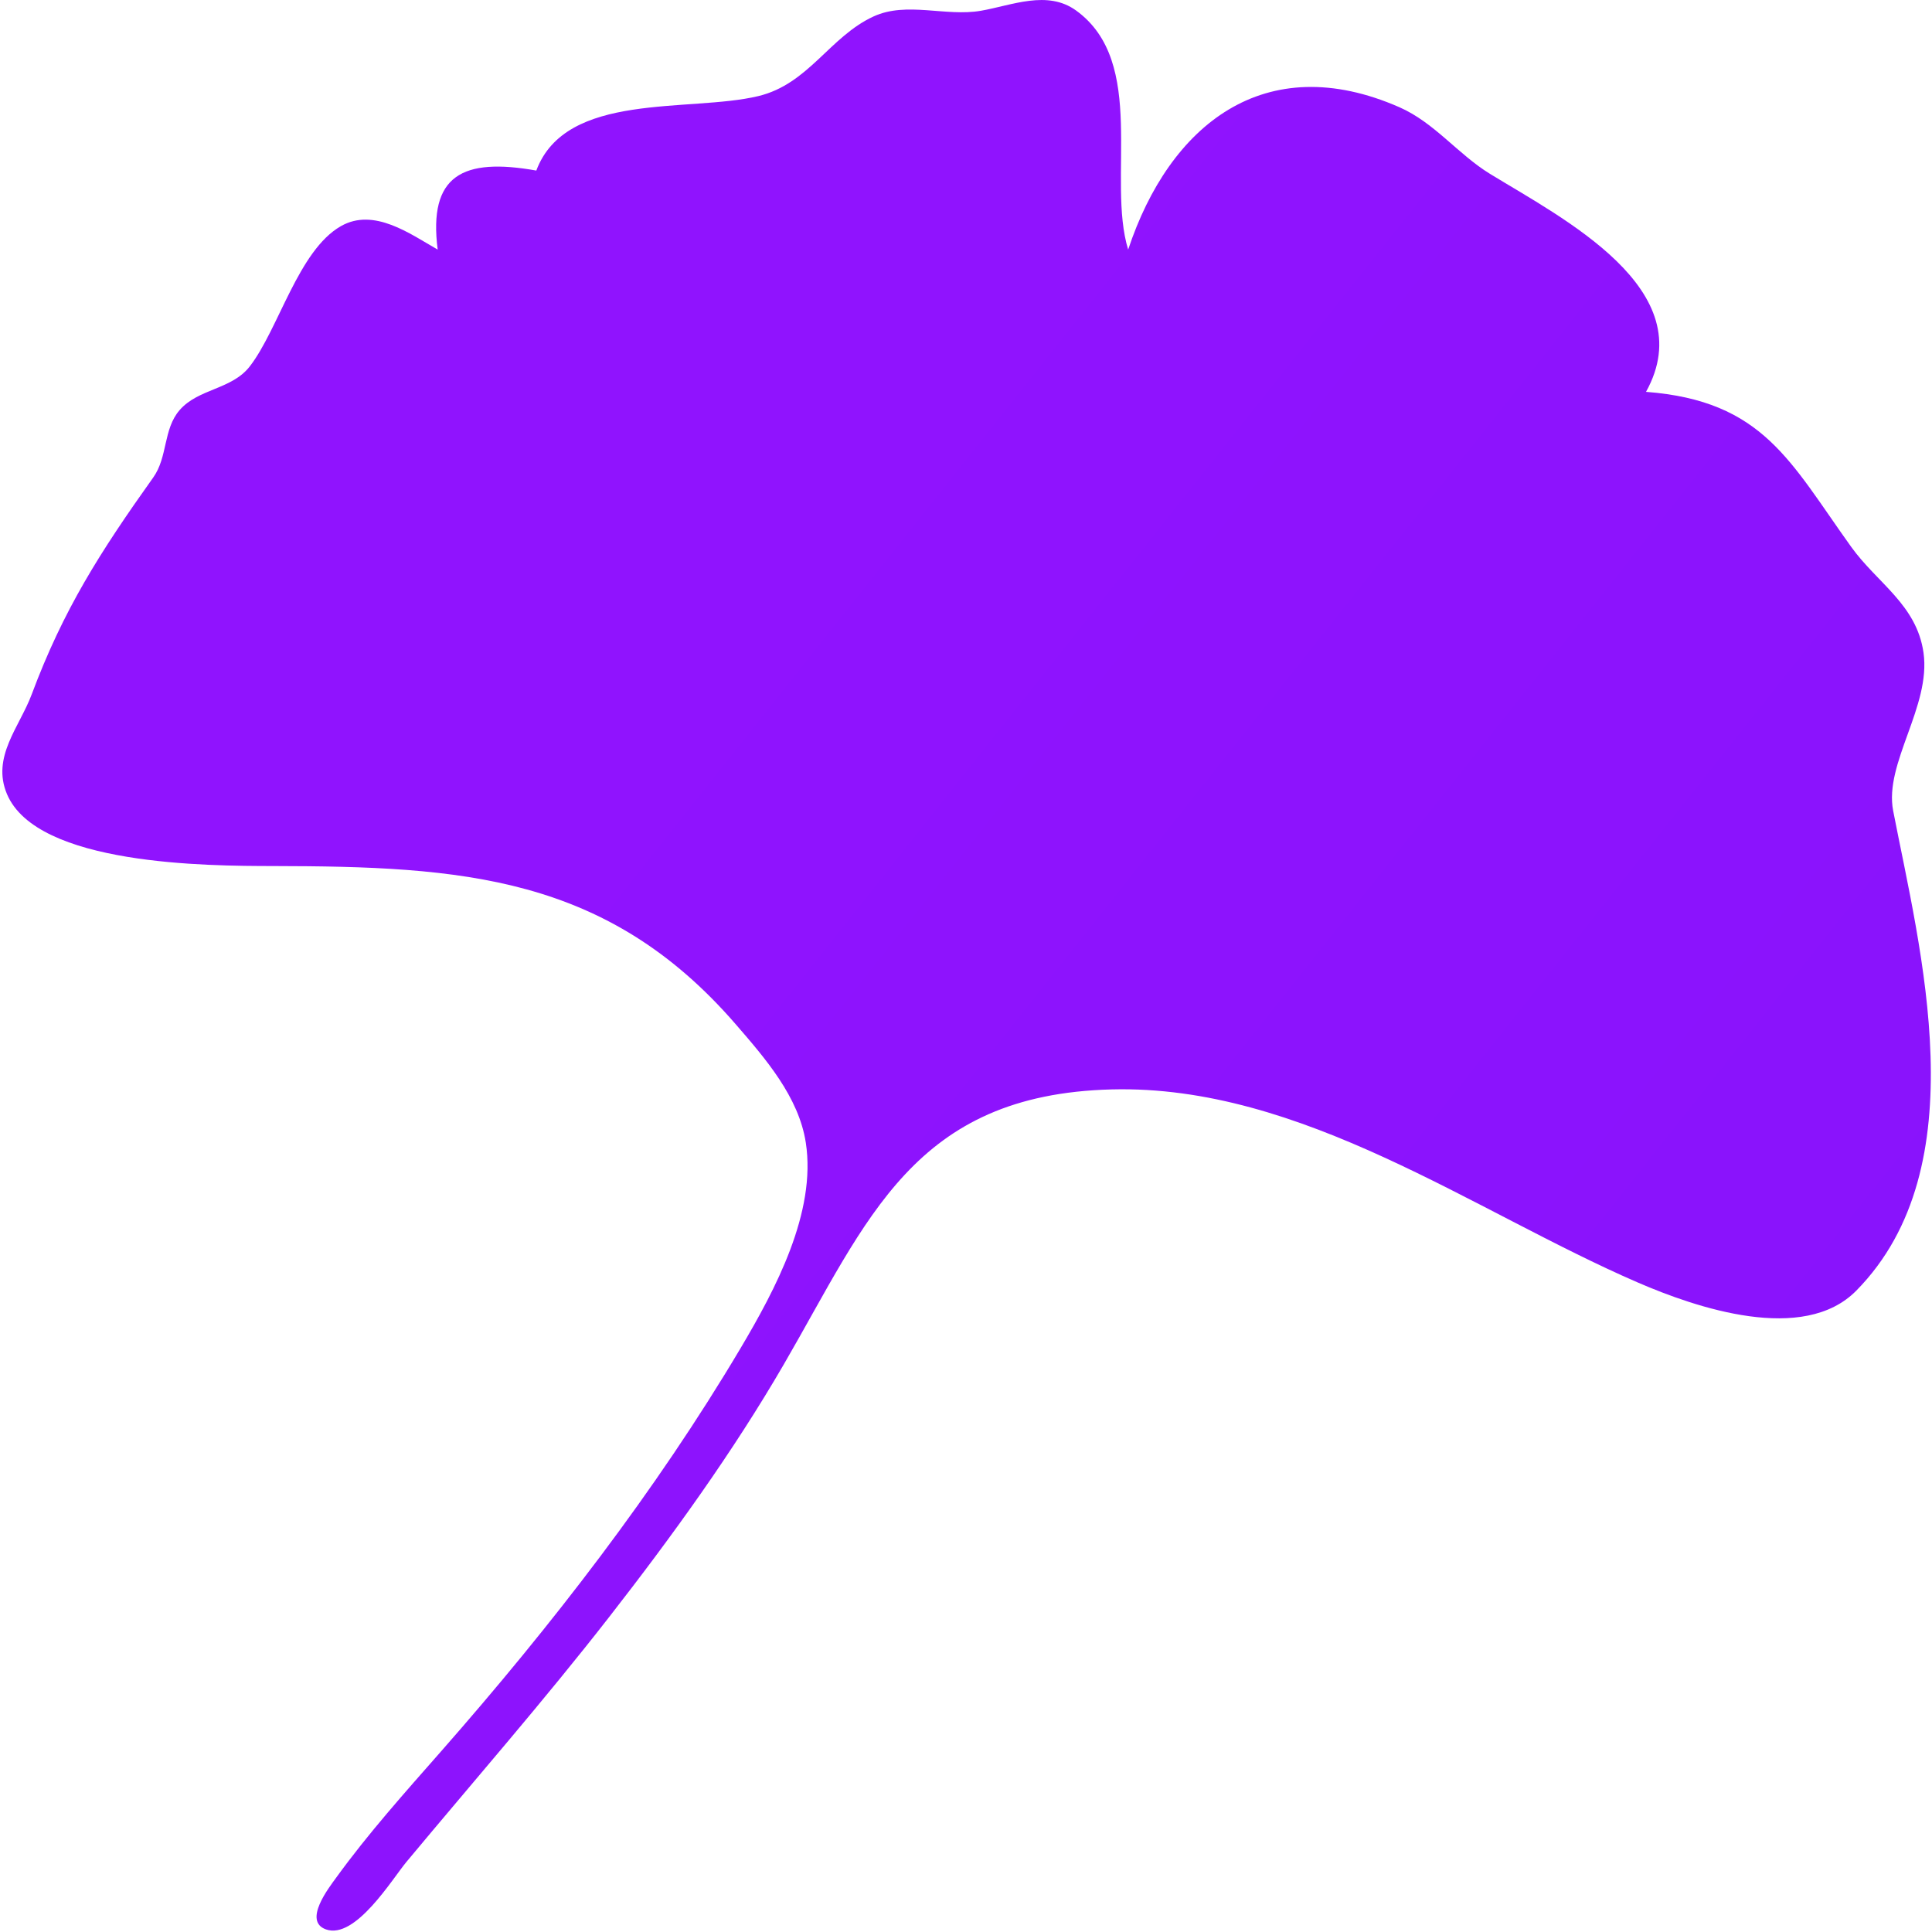 <?xml version="1.0" encoding="UTF-8" standalone="no"?>
<!-- Created with Inkscape (http://www.inkscape.org/) -->

<svg
   width="512"
   height="512"
   viewBox="0 0 135.467 135.467"
   version="1.1"
   id="svg593"
   inkscape:version="1.1.1 (3bf5ae0d25, 2021-09-20)"
   sodipodi:docname="Zeichnung.svg"
   xmlns:inkscape="http://www.inkscape.org/namespaces/inkscape"
   xmlns:sodipodi="http://sodipodi.sourceforge.net/DTD/sodipodi-0.dtd"
   xmlns="http://www.w3.org/2000/svg"
   xmlns:svg="http://www.w3.org/2000/svg">
  <sodipodi:namedview
     id="namedview595"
     pagecolor="#ffffff"
     bordercolor="#999999"
     borderopacity="1"
     inkscape:pageshadow="0"
     inkscape:pageopacity="0"
     inkscape:pagecheckerboard="0"
     inkscape:document-units="mm"
     showgrid="false"
     inkscape:zoom="0.69130191"
     inkscape:cx="189.49752"
     inkscape:cy="329.81248"
     inkscape:window-width="1920"
     inkscape:window-height="1011"
     inkscape:window-x="0"
     inkscape:window-y="0"
     inkscape:window-maximized="1"
     inkscape:current-layer="layer1"
     units="px" />
  <defs
     id="defs590">
    <linearGradient
       id="bs-logo-a"
       x1="76.079"
       x2="523.48"
       y1="10.798"
       y2="365.945"
       gradientUnits="userSpaceOnUse">
      <stop
         stop-color="#9013fe"
         id="stop2" />
      <stop
         offset="1"
         stop-color="#6610f2"
         id="stop4" />
    </linearGradient>
  </defs>
  <g
     inkscape:label="Ebene 1"
     inkscape:groupmode="layer"
     id="layer1">
    <path
       style="fill:url(#bs-logo-a);stroke:none;stroke-width:0.265;font-variation-settings:normal;opacity:1;vector-effect:none;fill-opacity:1;stroke-linecap:butt;stroke-linejoin:miter;stroke-miterlimit:4;stroke-dasharray:none;stroke-dashoffset:0;stroke-opacity:1;-inkscape-stroke:none;stop-color:#000000;stop-opacity:1"
       d="m 37.605,11.959 c -5.168,-0.919 -7.583,0.324 -6.916,5.542 -1.935,-1.103 -4.471,-2.964 -6.785,-1.645 -2.985,1.701 -4.364,7.218 -6.388,9.831 -1.27,1.641 -3.61,1.549 -4.924,3.071 -1.161,1.345 -0.82,3.279 -1.846,4.719 -3.732,5.241 -6.306,9.27 -8.525,15.215 -0.855,2.29 -2.831,4.382 -1.733,6.986 2.109,5.003 14.08,5.04 18.672,5.047 13.195,0.021 23.379,0.651 32.418,11.084 2.088,2.41 4.429,5.101 4.923,8.313 0.753,4.889 -2.141,10.308 -4.574,14.409 -5.942,10.014 -13.268,19.47 -20.995,28.263 -2.53,2.879 -5.122,5.77 -7.363,8.867 -0.502,0.694 -2.344,3.046 -0.713,3.624 2.06,0.73 4.639,-3.527 5.641,-4.732 4.761,-5.72 9.653,-11.313 14.221,-17.179 4.41,-5.662 8.668,-11.55 12.256,-17.734 5.888,-10.147 9.089,-18.896 22.975,-19.253 13.3,-0.341 25.349,8.541 36.888,13.538 4.096,1.774 11.612,4.336 15.321,0.572 8.563,-8.689 4.461,-23.966 2.585,-33.65 -0.645,-3.332 2.665,-7.315 2.128,-11.084 -0.48,-3.364 -3.245,-4.877 -5.066,-7.412 -4.286,-5.969 -6.159,-10.246 -14.391,-10.876 3.991,-7.192 -5.844,-12.158 -10.951,-15.292 C 102.227,10.81 100.578,8.596 98.124,7.519 88.671,3.373 81.998,8.768 79.104,17.501 77.586,12.563 80.479,4.367 75.45,0.735 73.435,-0.72 70.968,0.373 68.781,0.754 66.309,1.184 63.581,0.086 61.259,1.15 58.17,2.566 56.708,5.891 53.167,6.739 48.325,7.899 39.686,6.395 37.605,11.959 Z"
       id="path513" />
  </g>
</svg>
